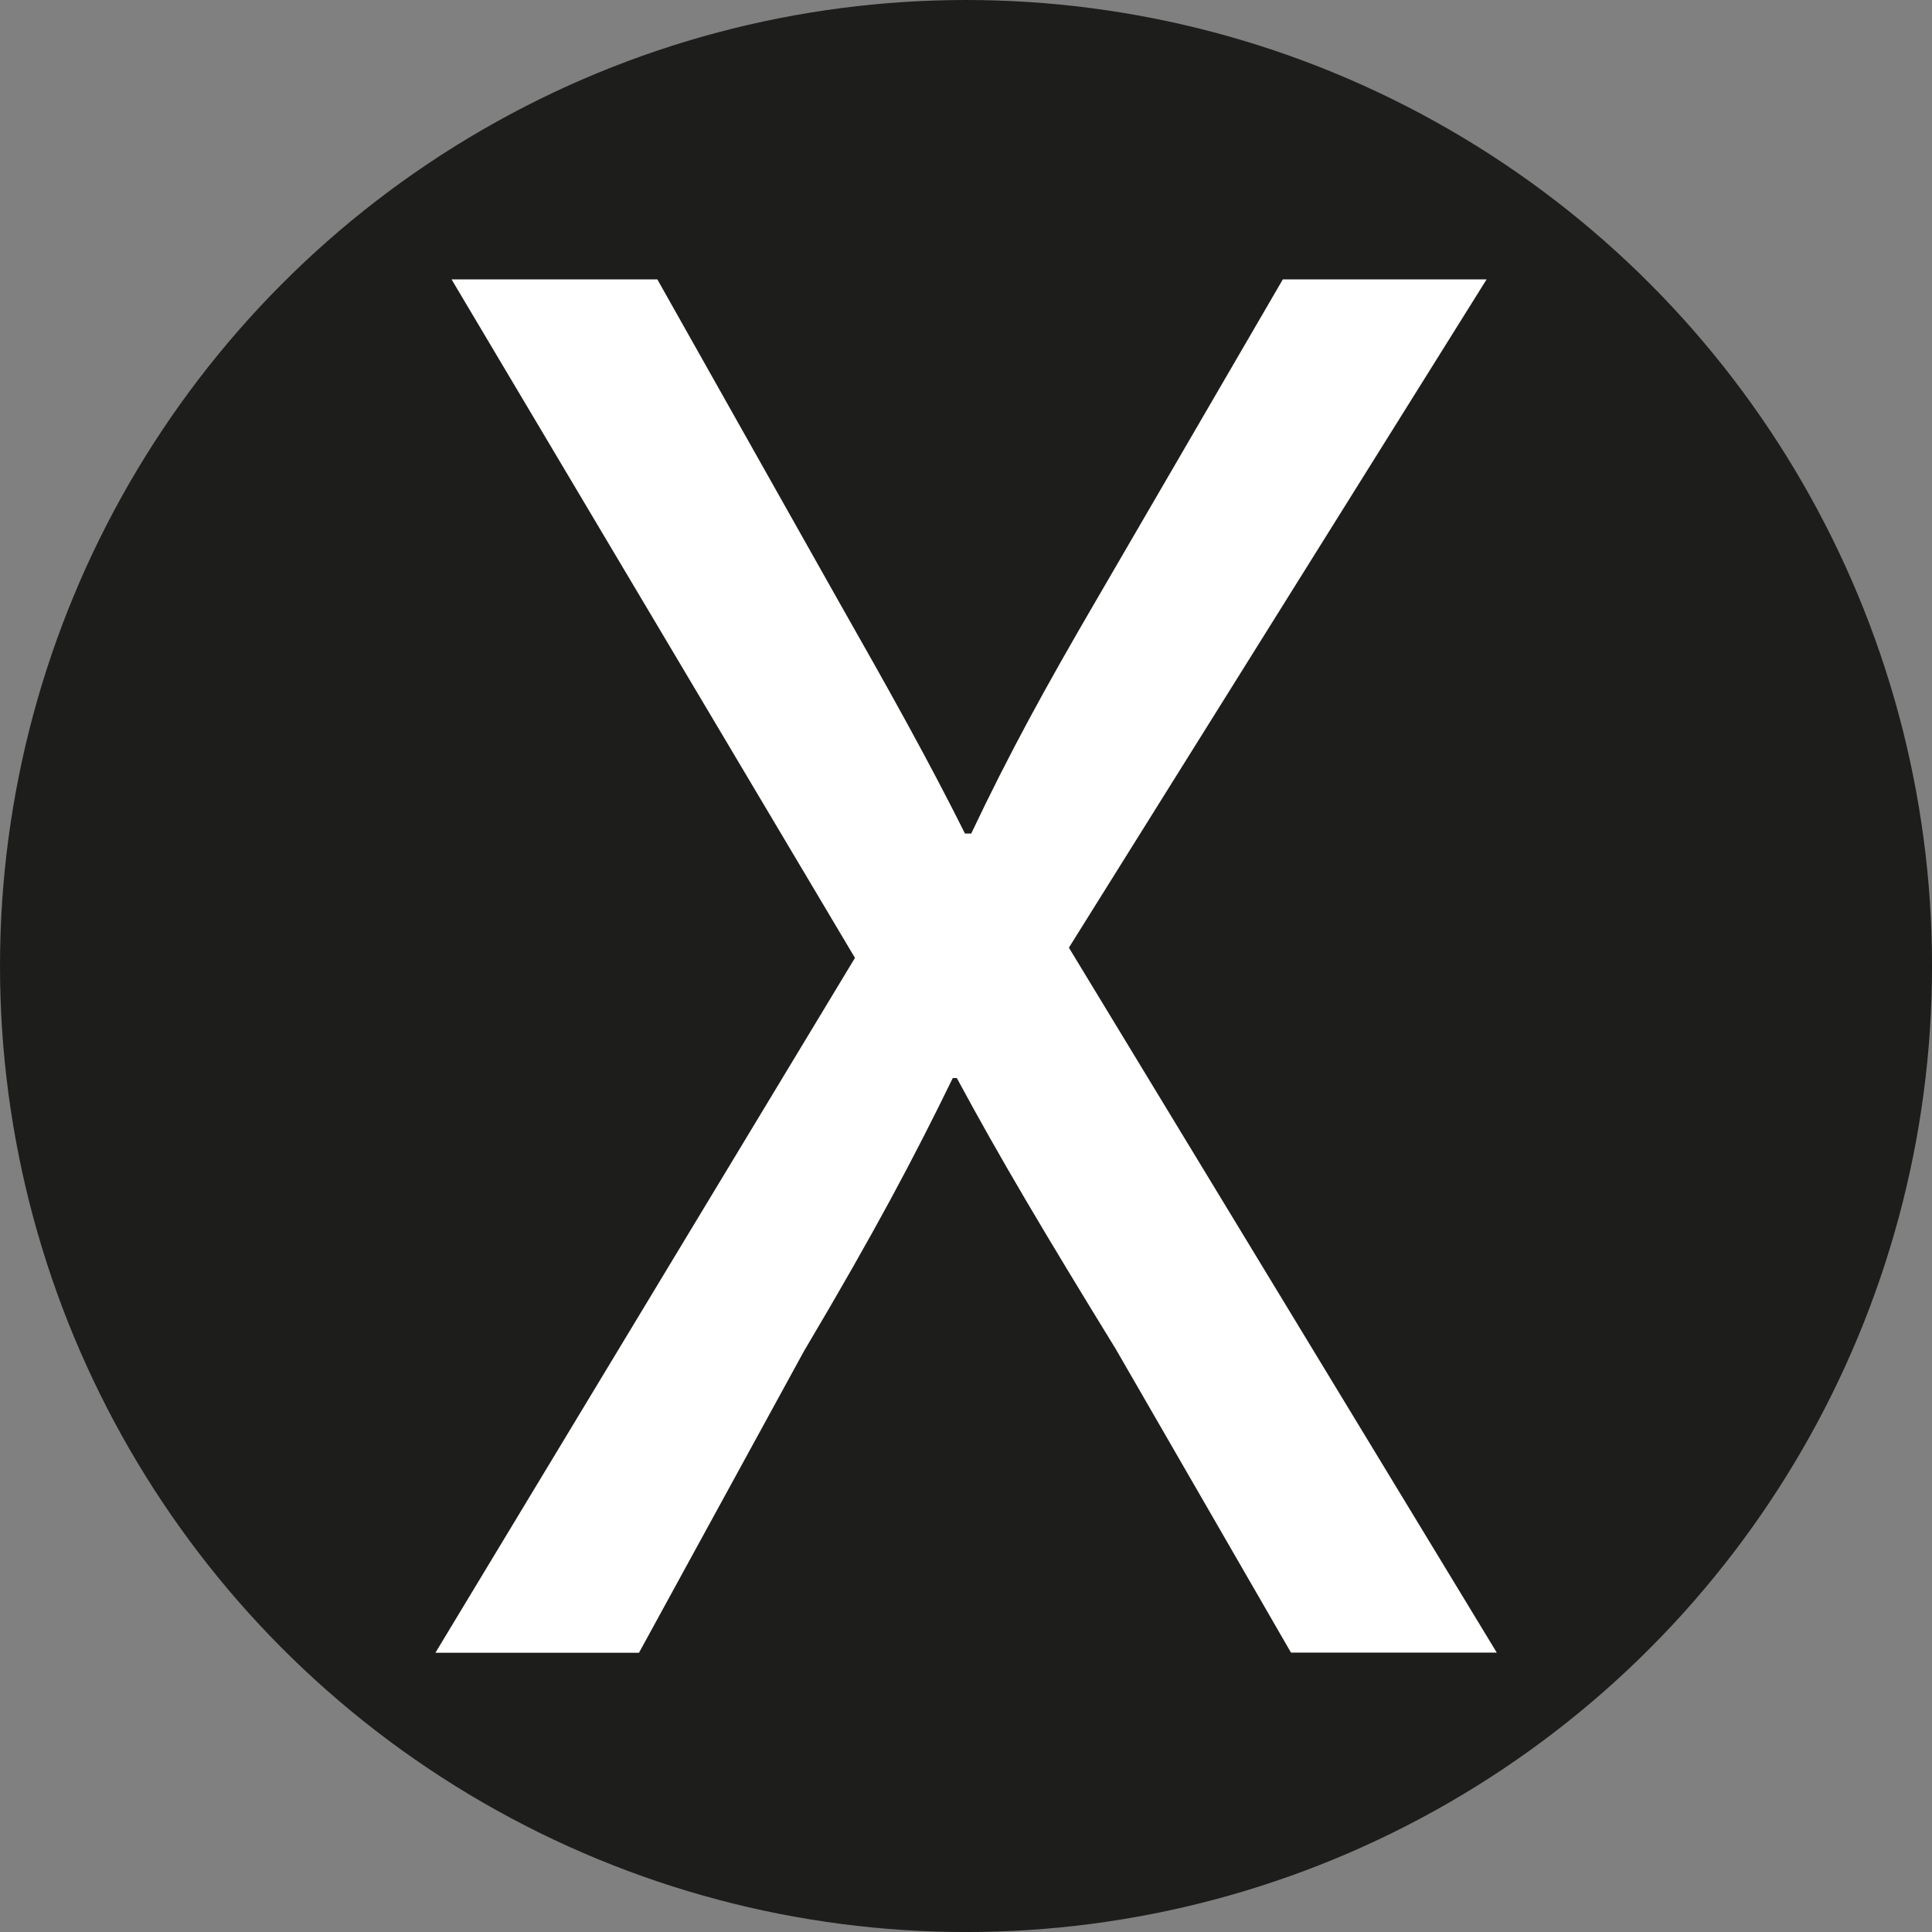 <svg id="Layer_1" data-name="Layer 1" xmlns="http://www.w3.org/2000/svg" viewBox="0 0 621.21 621.21"><rect x="0" y="0" width="621.21" height="621.21" fill="#808080" stroke="none"/><circle cx="310.61" cy="310.61" r="310.61" style="fill:#1d1d1b"/><path d="M415.1,531.38l-56.34-97.61c-22.93-37.34-37.34-61.58-51.1-87.13h-1.31c-12.45,25.55-24.9,49.13-47.83,87.78l-53.06,97H140L274.9,308,145.19,89.83h66.17l58.3,103.51c16.38,28.83,28.83,51.1,40.62,74.68h2c12.45-26.2,23.59-46.51,40-74.68L412.48,89.83H478L343.69,304.71,481.27,531.38Z" style="fill:#fff"/></svg>